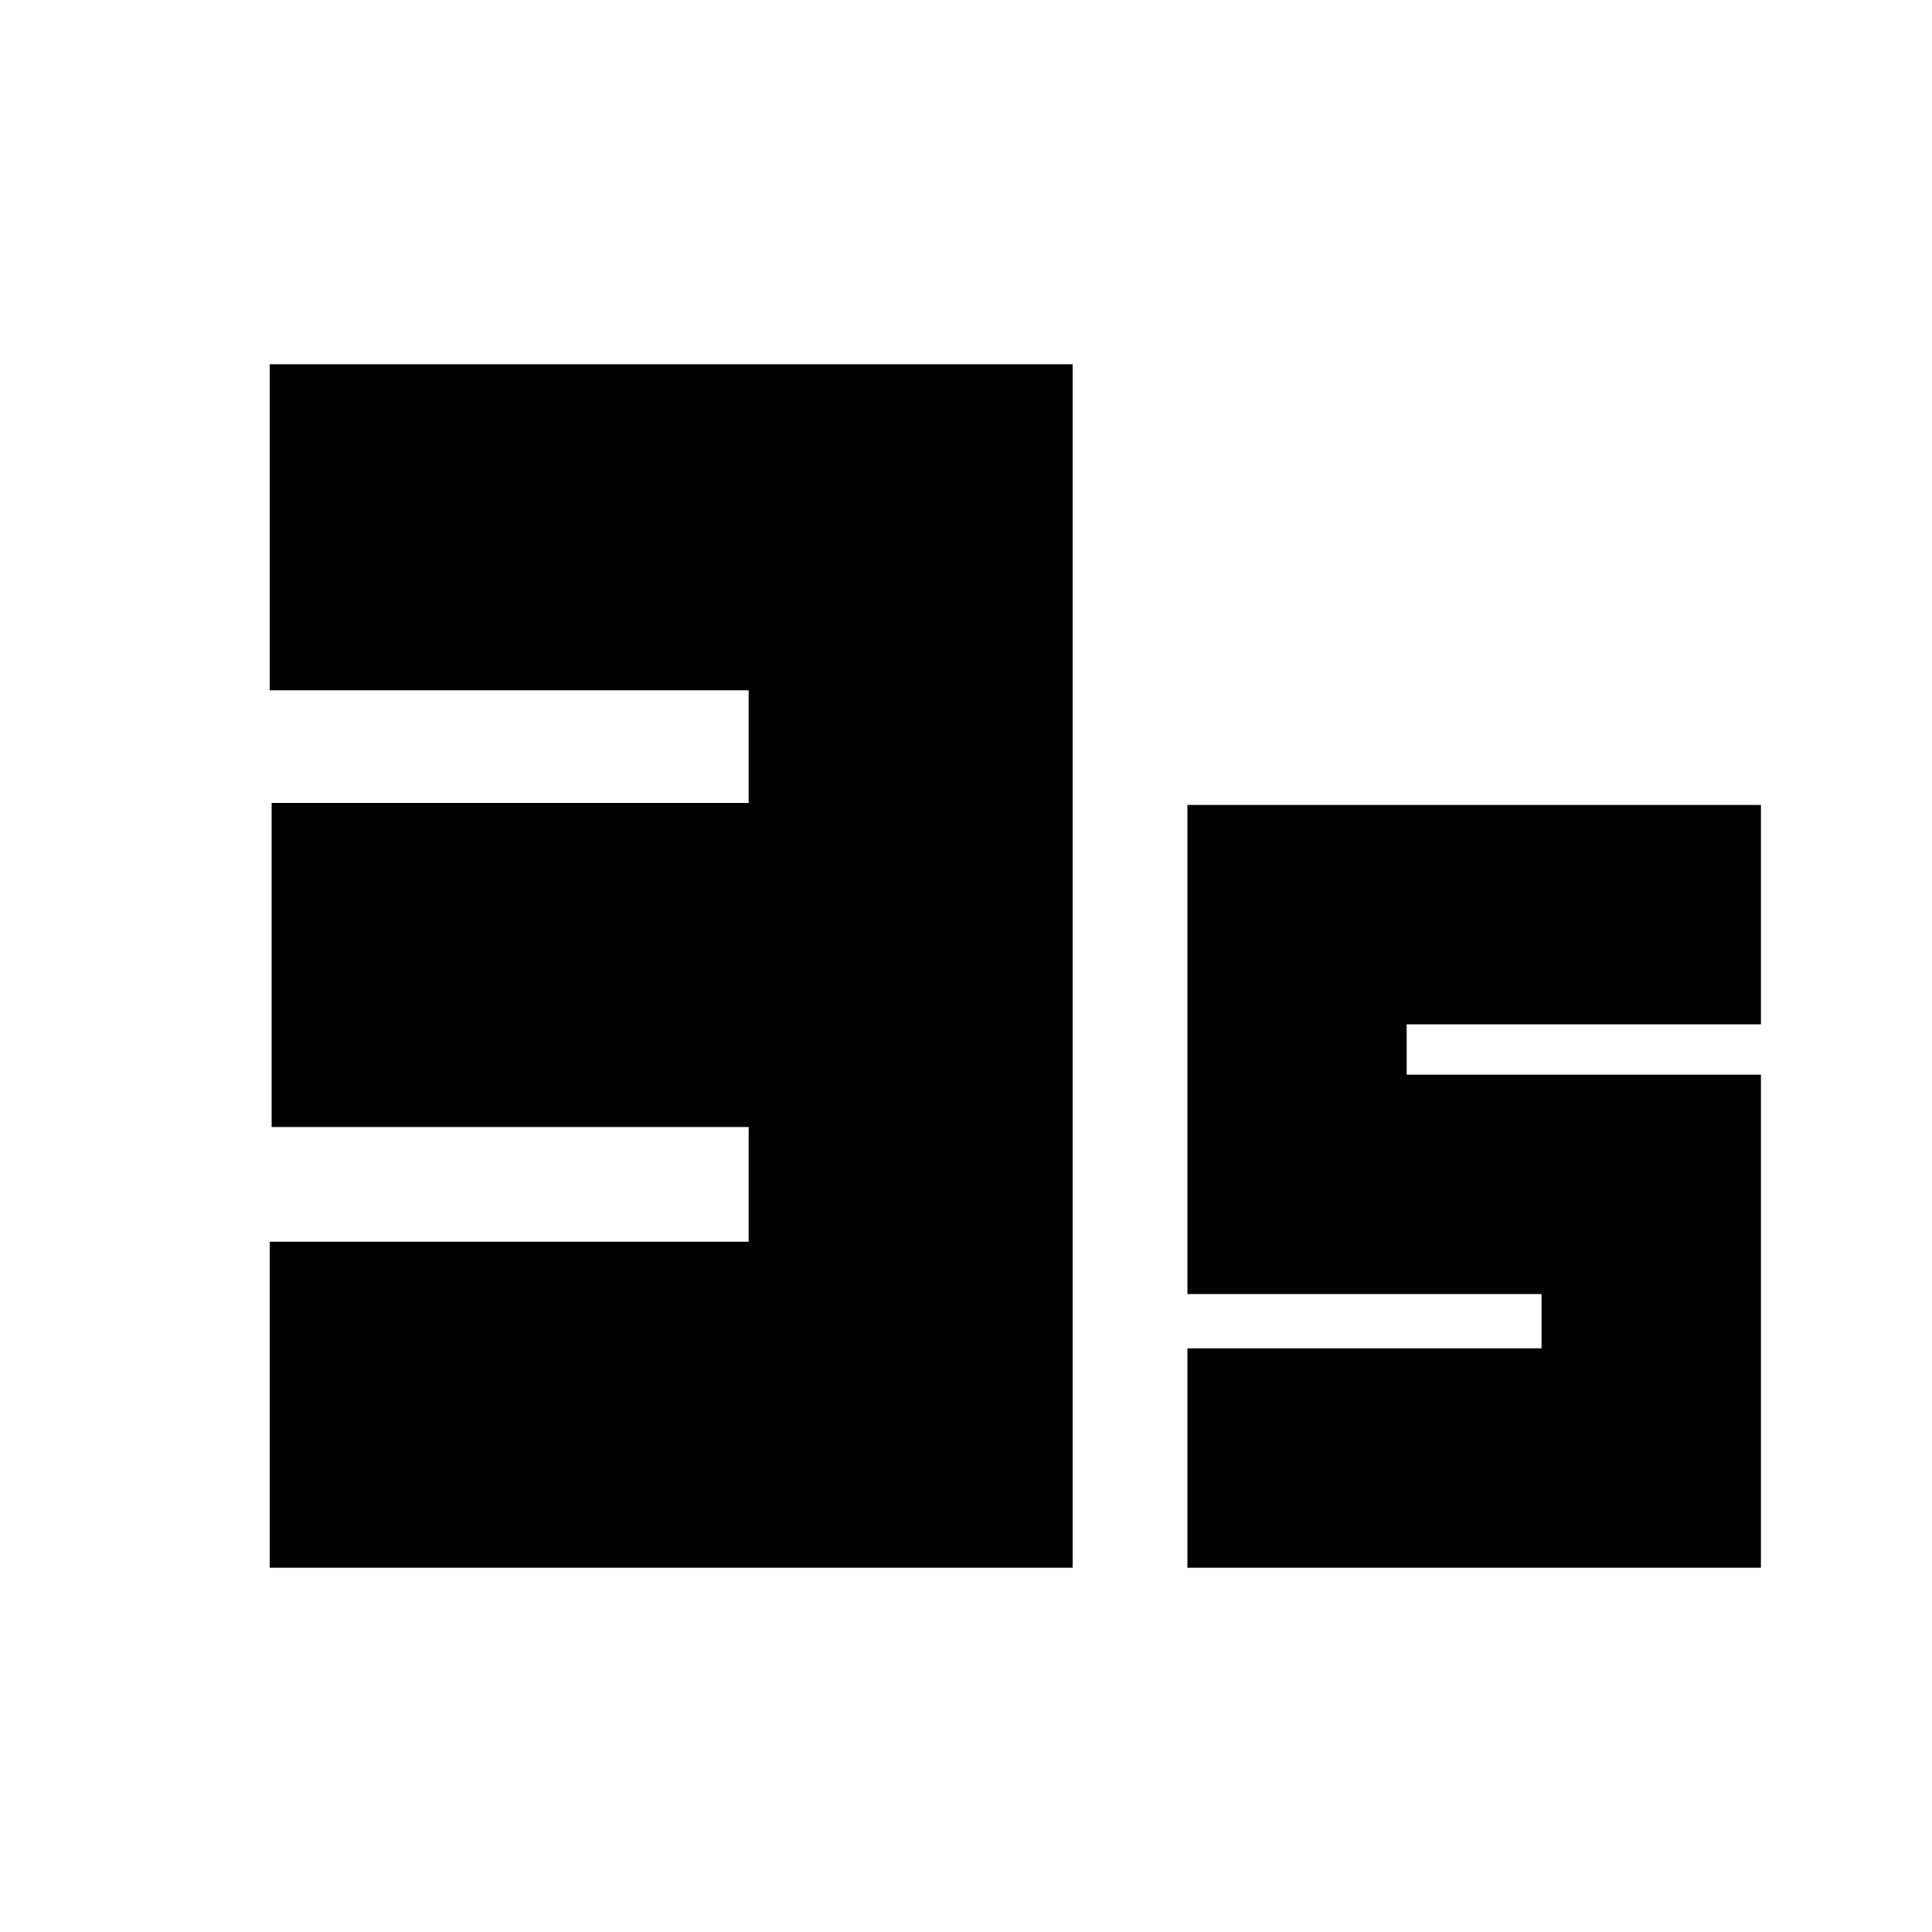 <svg xmlns="http://www.w3.org/2000/svg" height="20" width="20"><path d="M2.792 16.229v-3.375H7.75v-1.187H2.812V8.312H7.75V7.146H2.792V3.771h8.312v12.458Zm9.5 0v-2.271h3.666v-.562h-3.666V8.333h5.937v2.271h-3.667v.521h3.667v5.104Z"/></svg>